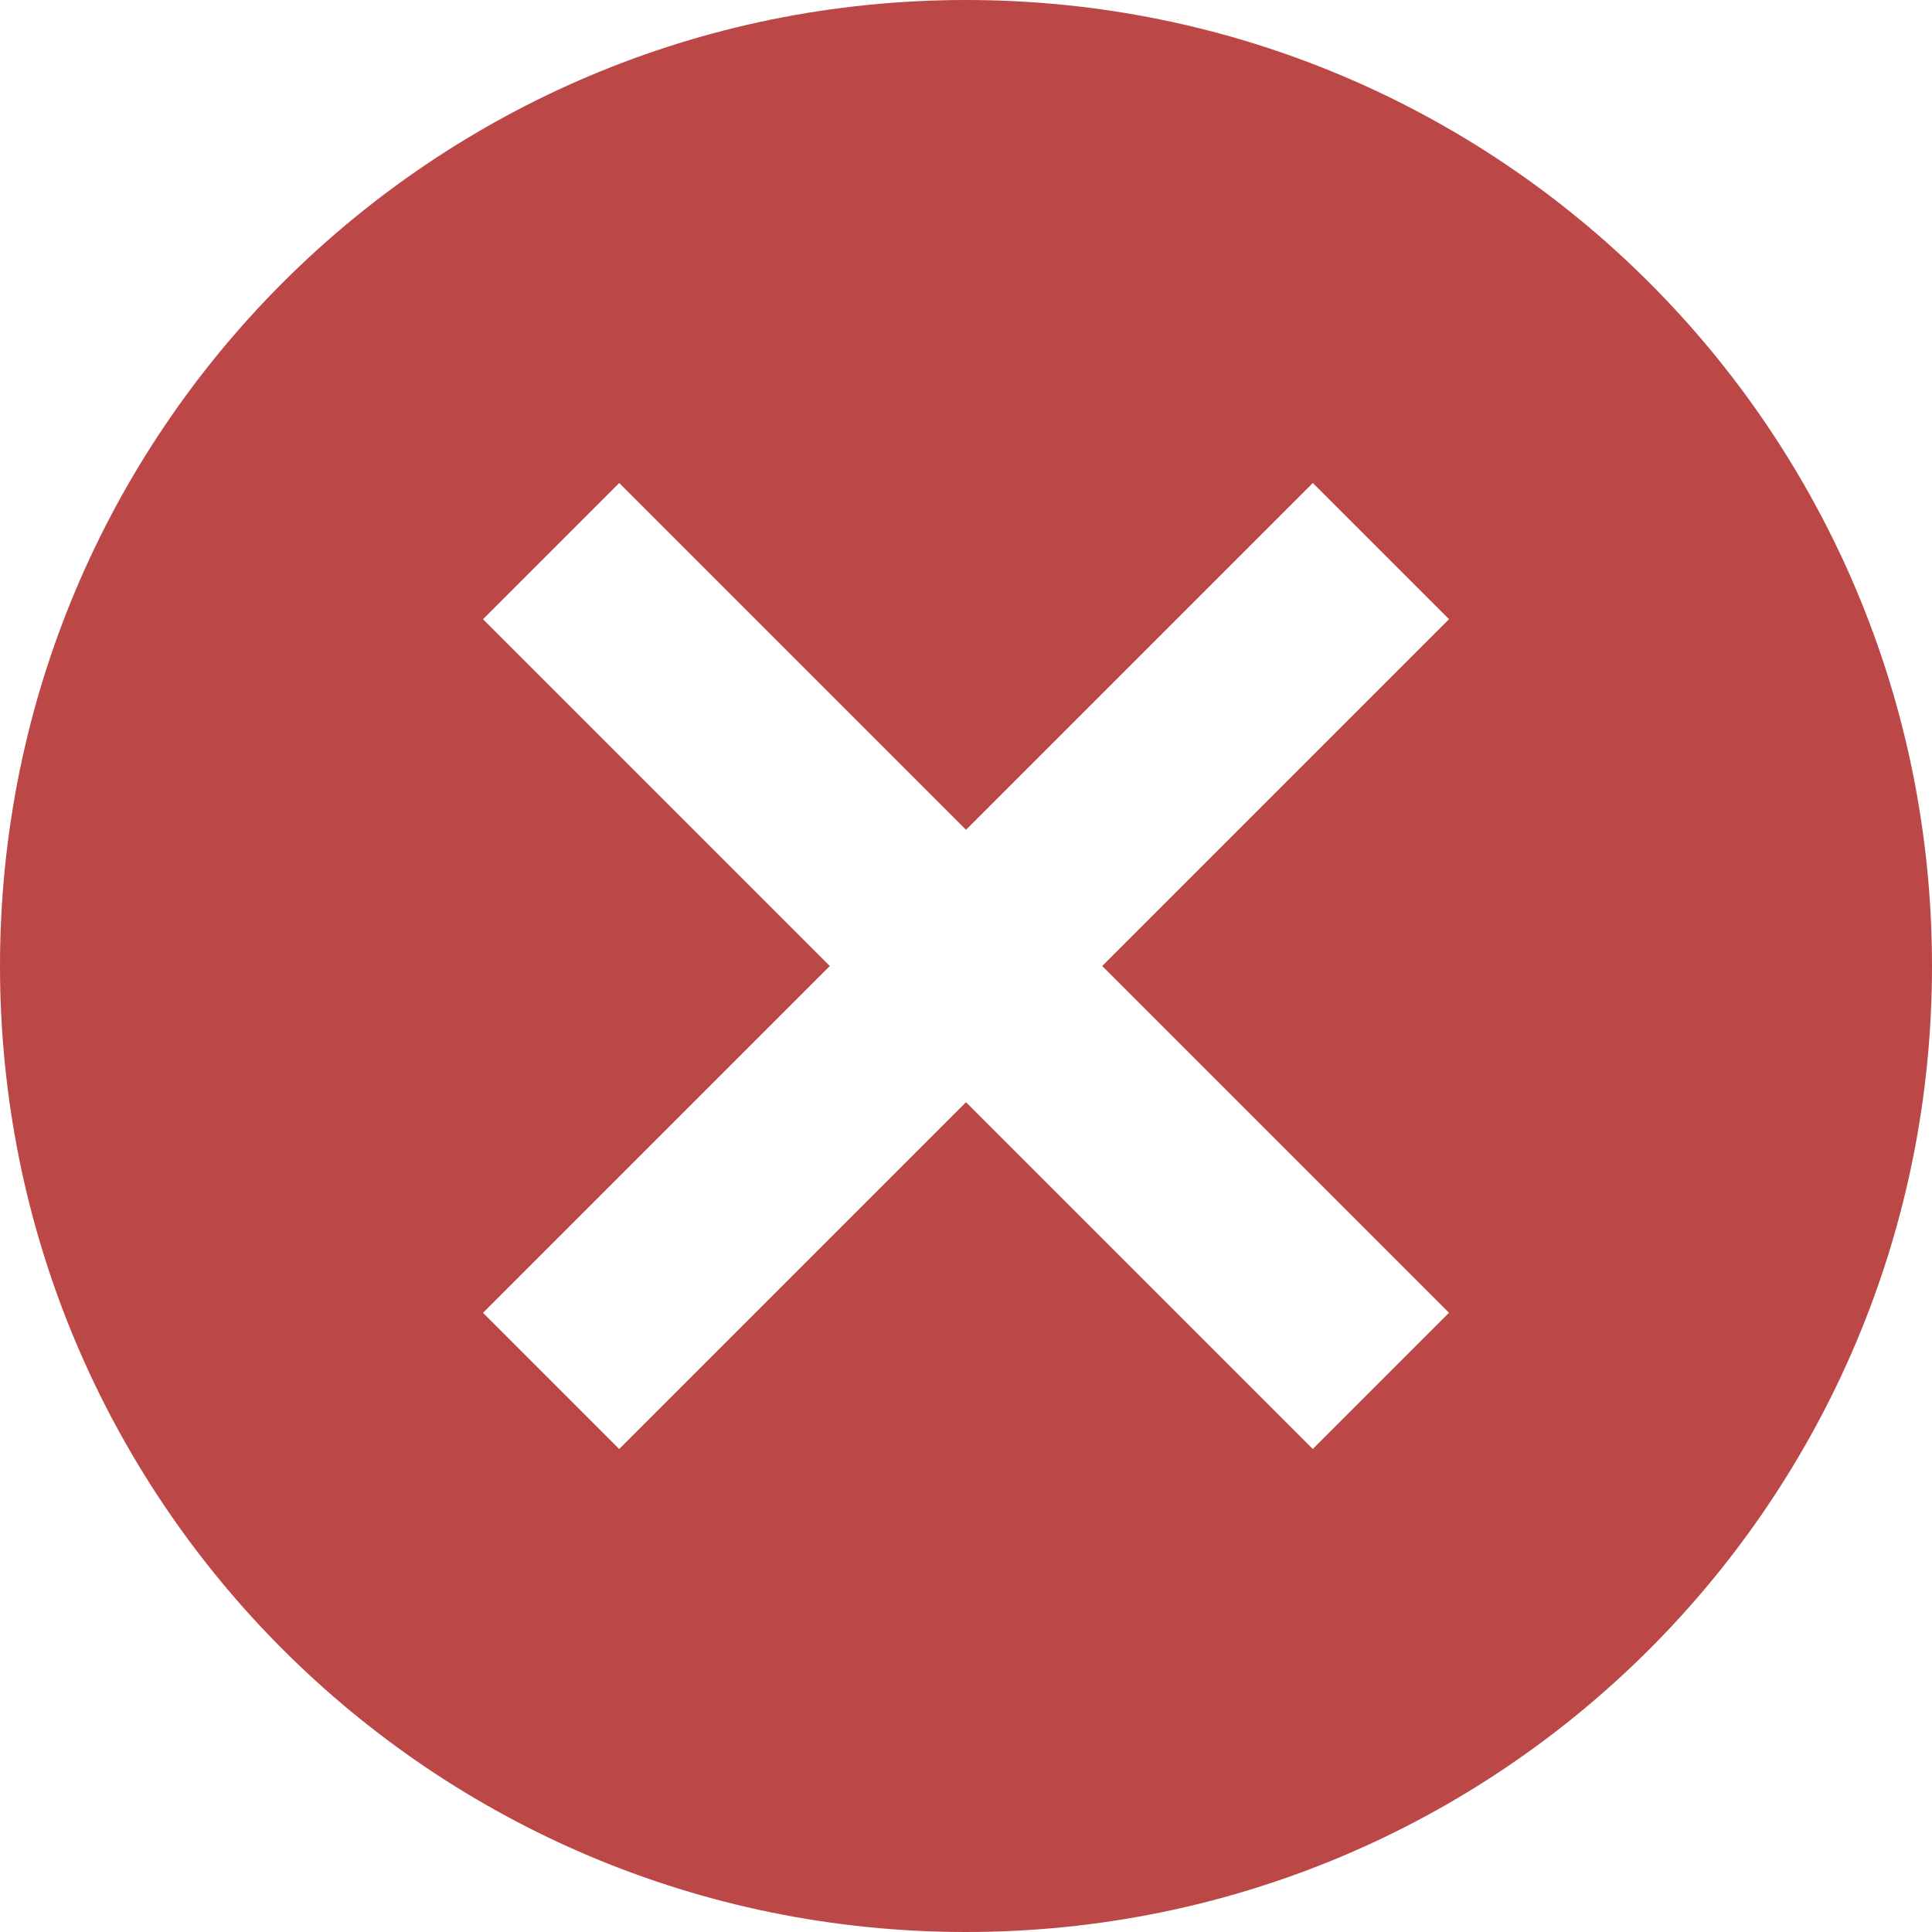 <?xml version="1.0" encoding="UTF-8"?>
<svg width="20px" height="20px" viewBox="0 0 20 20" version="1.1" xmlns="http://www.w3.org/2000/svg" xmlns:xlink="http://www.w3.org/1999/xlink">
    <!-- Generator: Sketch 54.1 (76490) - https://sketchapp.com -->
    <title>cancel-24px</title>
    <desc>Created with Sketch.</desc>
    <g id="Page-1" stroke="none" stroke-width="1" fill="none" fill-rule="evenodd">
        <g id="Overview-(No-Selection)" transform="translate(-361, -928)">
            <g id="cancel-24px" transform="translate(359, 926)">
                <path d="M12,2 C6.47,2 2,6.47 2,12 C2,17.53 6.47,22 12,22 C17.53,22 22,17.53 22,12 C22,6.47 17.53,2 12,2 Z M17,15.59 L15.59,17 L12,13.41 L8.41,17 L7,15.59 L10.59,12 L7,8.41 L8.41,7 L12,10.59 L15.59,7 L17,8.41 L13.41,12 L17,15.59 Z" id="Shape" fill="#BC4747" fill-rule="nonzero"></path>
                <polygon id="Path" points="0 0 24 0 24 24 0 24"></polygon>
            </g>
        </g>
    </g>
</svg>